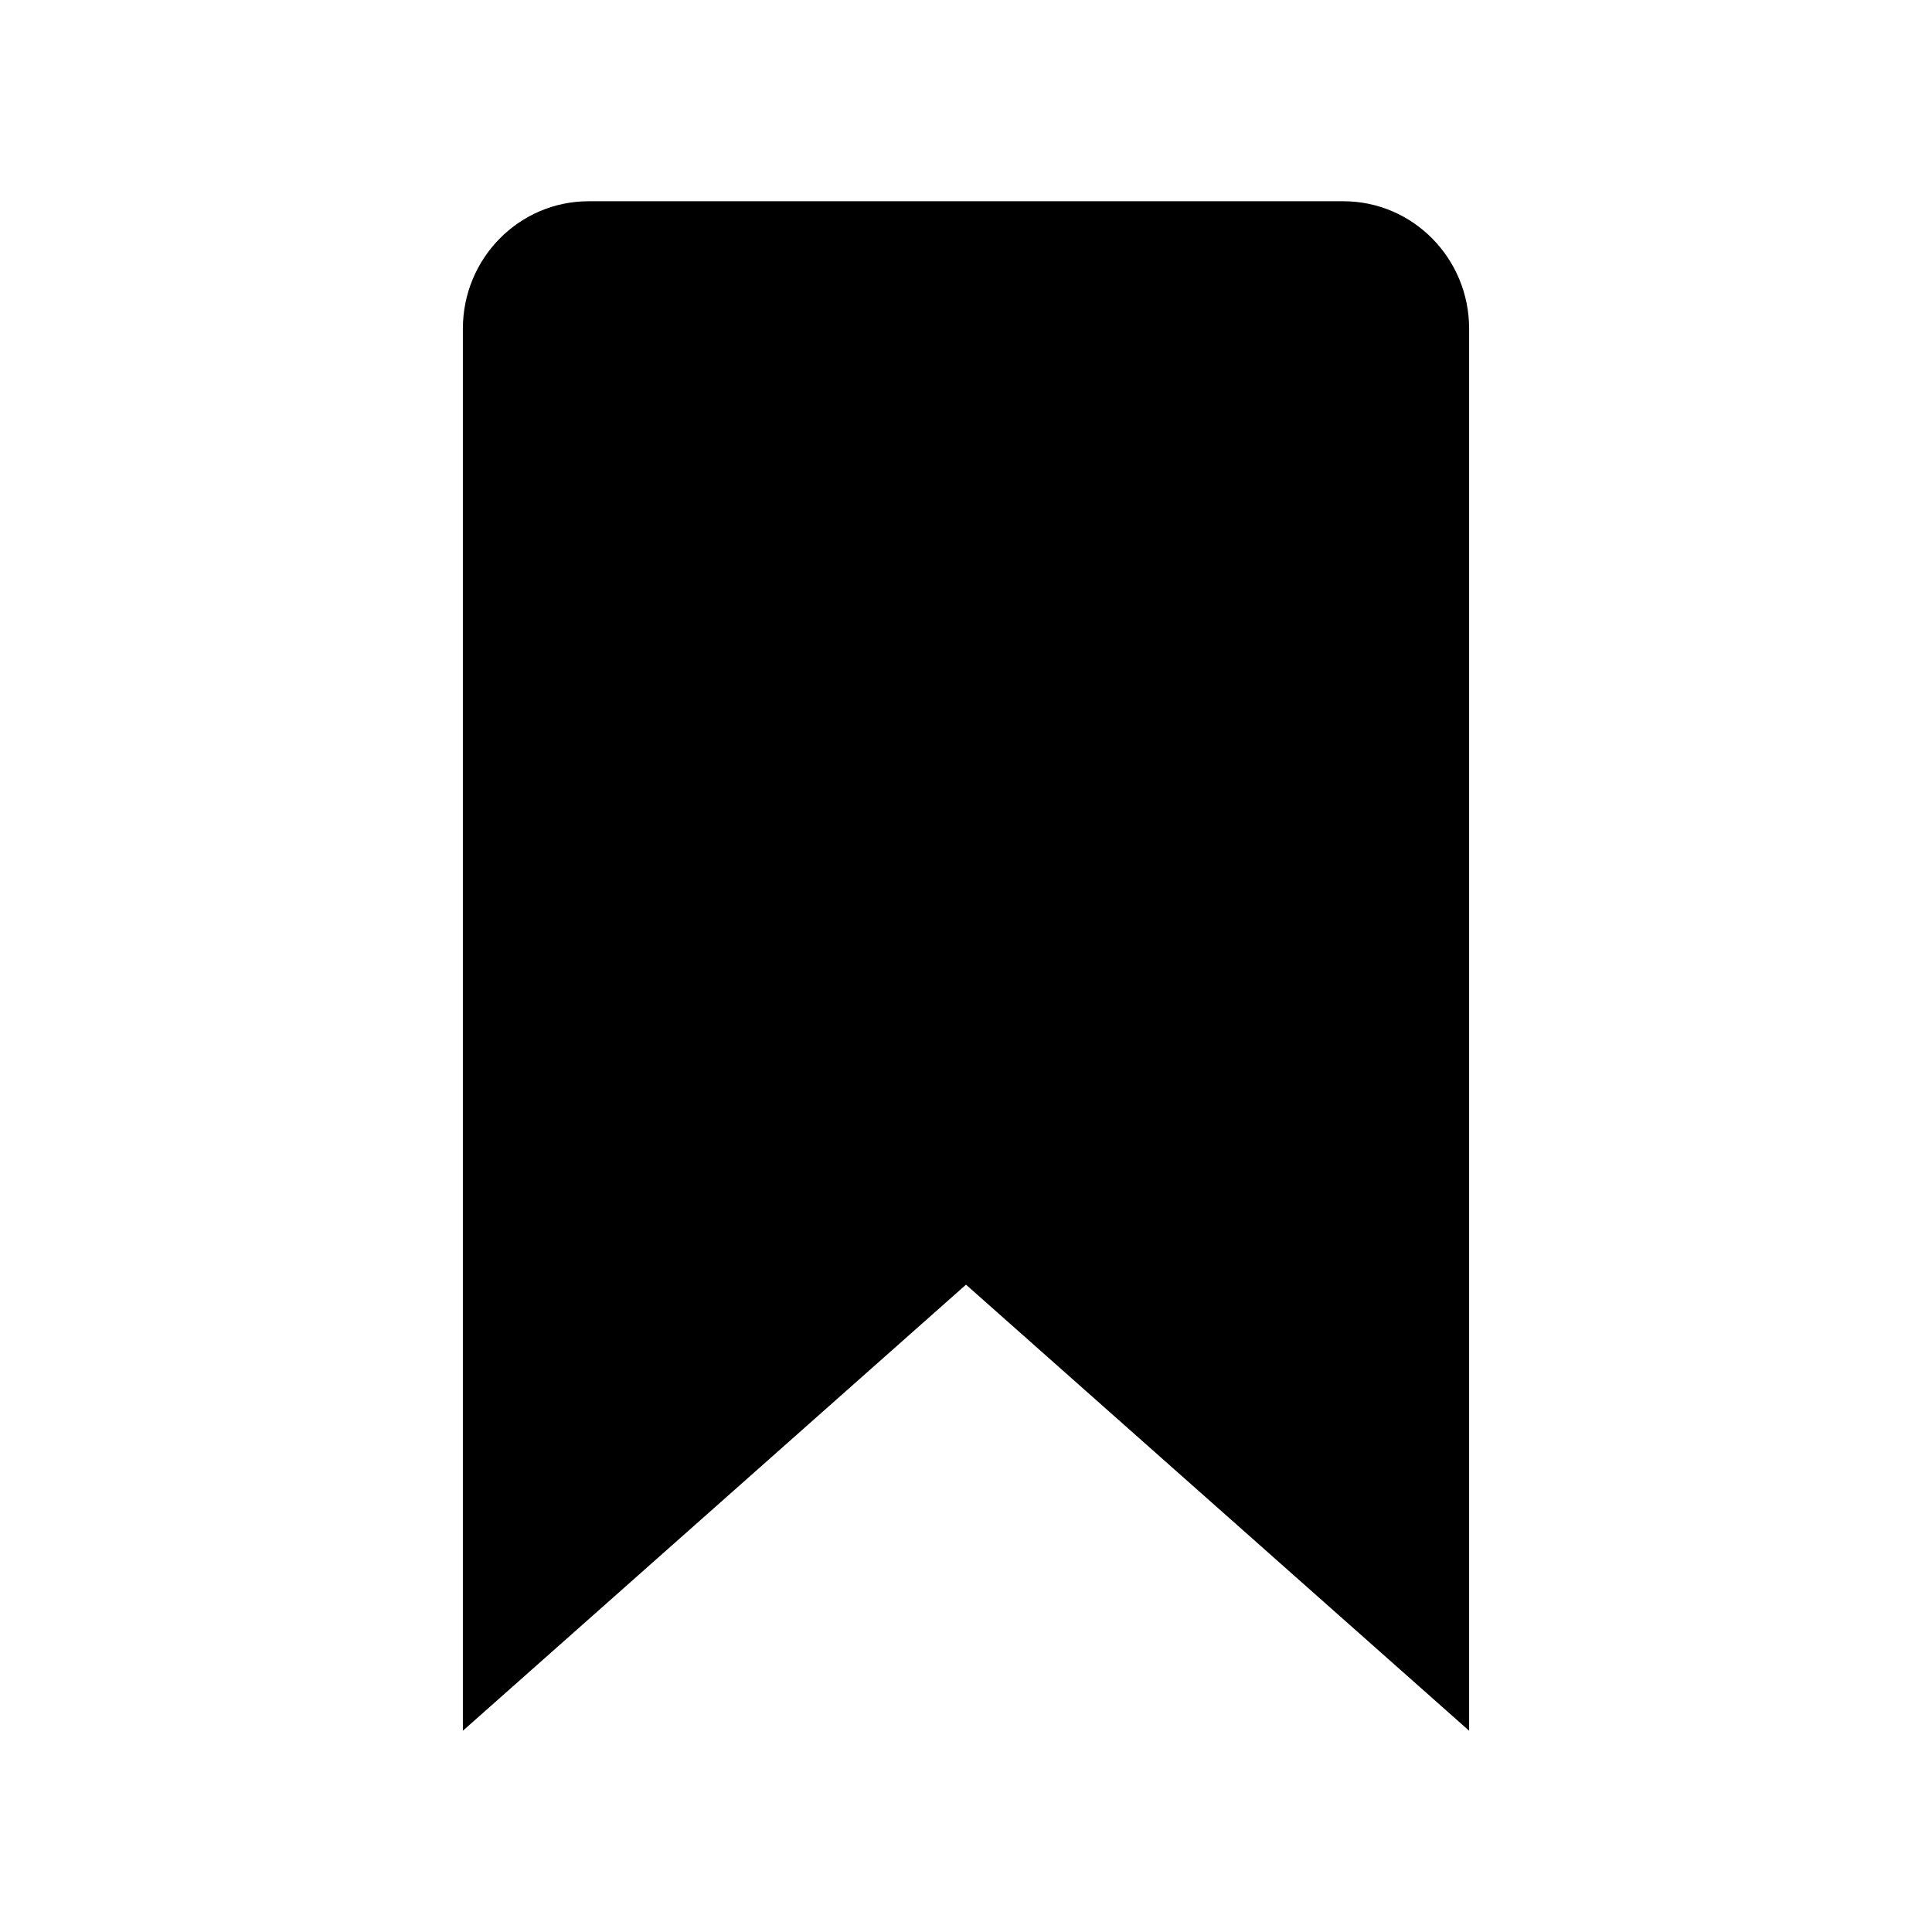 <?xml version="1.0" encoding="UTF-8" standalone="no"?>
<svg xmlns:rdf="http://www.w3.org/1999/02/22-rdf-syntax-ns#" xmlns="http://www.w3.org/2000/svg" xml:space="preserve" viewBox="0 0 48 48" height="48" width="48" version="1.1" xmlns:cc="http://creativecommons.org/ns#" xmlns:dc="http://purl.org/dc/elements/1.1/">
<path style="fill:#000000" d="m36.5 43-12.5-11.083-12.5 11.083v-34.833c0-1.75 1.398-3.167 3.125-3.167h18.75c1.727 0 3.125 1.417 3.125 3.167v34.833z"/>
</svg>
